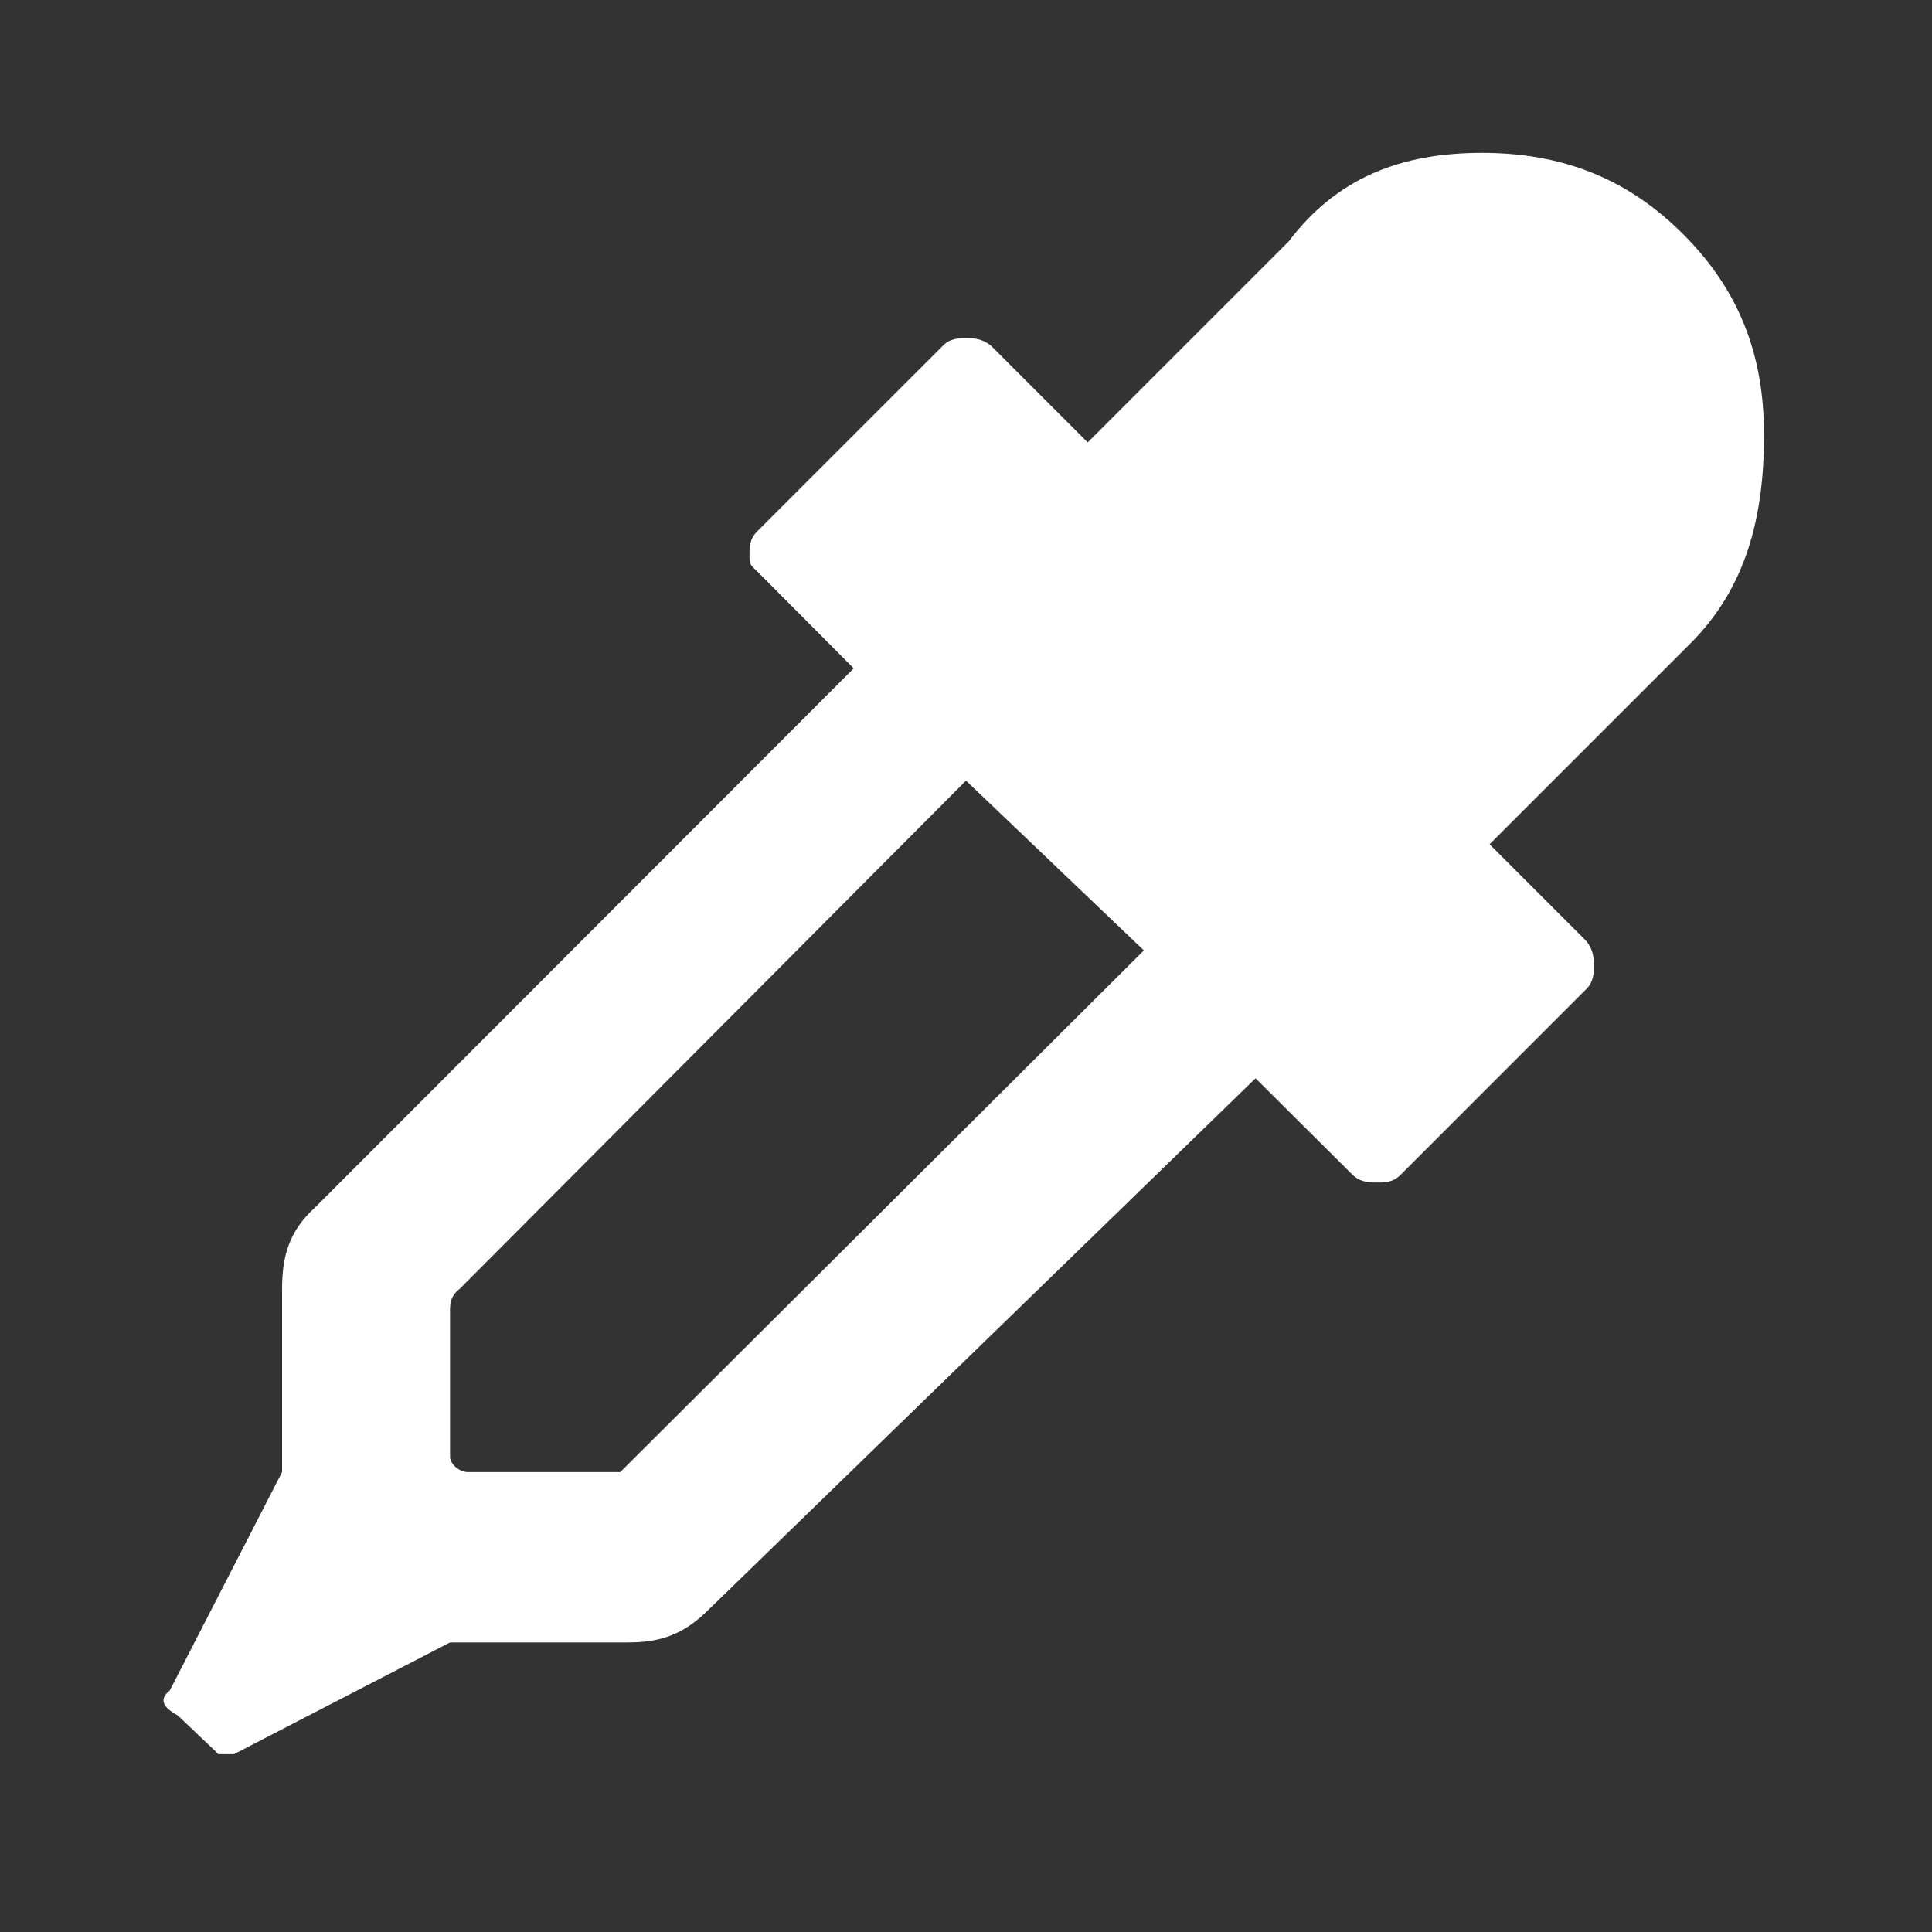 <?xml version="1.0" encoding="UTF-8"?>
<svg xmlns="http://www.w3.org/2000/svg" xmlns:xlink="http://www.w3.org/1999/xlink" width="16pt" height="16pt" viewBox="0 0 16 16" version="1.1">
	<rect x="0" y="0" width="16" height="16" fill="#333333" stroke="none"/>
	<g id="surface1">
		<path style="fill:#FFF" d="M 12.273 1.266 C 12.93 1.266 13.473 1.473 13.938 1.938 C 14.398 2.398 14.609 2.93 14.609 3.602 C 14.609 4.273 14.465 4.863 14 5.328 L 12.336 6.992 L 13.137 7.793 C 13.199 7.871 13.199 7.938 13.199 8 C 13.199 8.062 13.199 8.129 13.137 8.191 L 11.602 9.727 C 11.535 9.793 11.473 9.793 11.406 9.793 C 11.344 9.793 11.266 9.793 11.199 9.727 L 10.398 8.93 L 5.871 13.328 C 5.664 13.535 5.473 13.602 5.199 13.602 L 3.727 13.602 L 1.938 14.527 C 1.871 14.527 1.809 14.527 1.809 14.527 L 1.473 14.207 C 1.328 14.129 1.328 14.062 1.406 14 L 2.336 12.191 L 2.336 10.672 C 2.336 10.398 2.398 10.191 2.609 10 L 7.07 5.535 L 6.273 4.734 C 6.207 4.672 6.207 4.672 6.207 4.594 C 6.207 4.527 6.207 4.465 6.273 4.398 L 7.809 2.863 C 7.871 2.801 7.938 2.801 8 2.801 C 8.062 2.801 8.129 2.801 8.207 2.863 L 9.008 3.664 L 10.672 2 C 11.07 1.473 11.602 1.266 12.273 1.266 Z M 5.199 12.129 L 9.473 7.871 L 8 6.465 L 3.809 10.672 C 3.727 10.734 3.727 10.801 3.727 10.863 L 3.727 12.062 C 3.727 12.129 3.809 12.191 3.871 12.191 L 5.137 12.191 C 5.137 12.191 5.137 12.191 5.199 12.129 Z M 5.199 12.129 "/>
	</g>
</svg>

